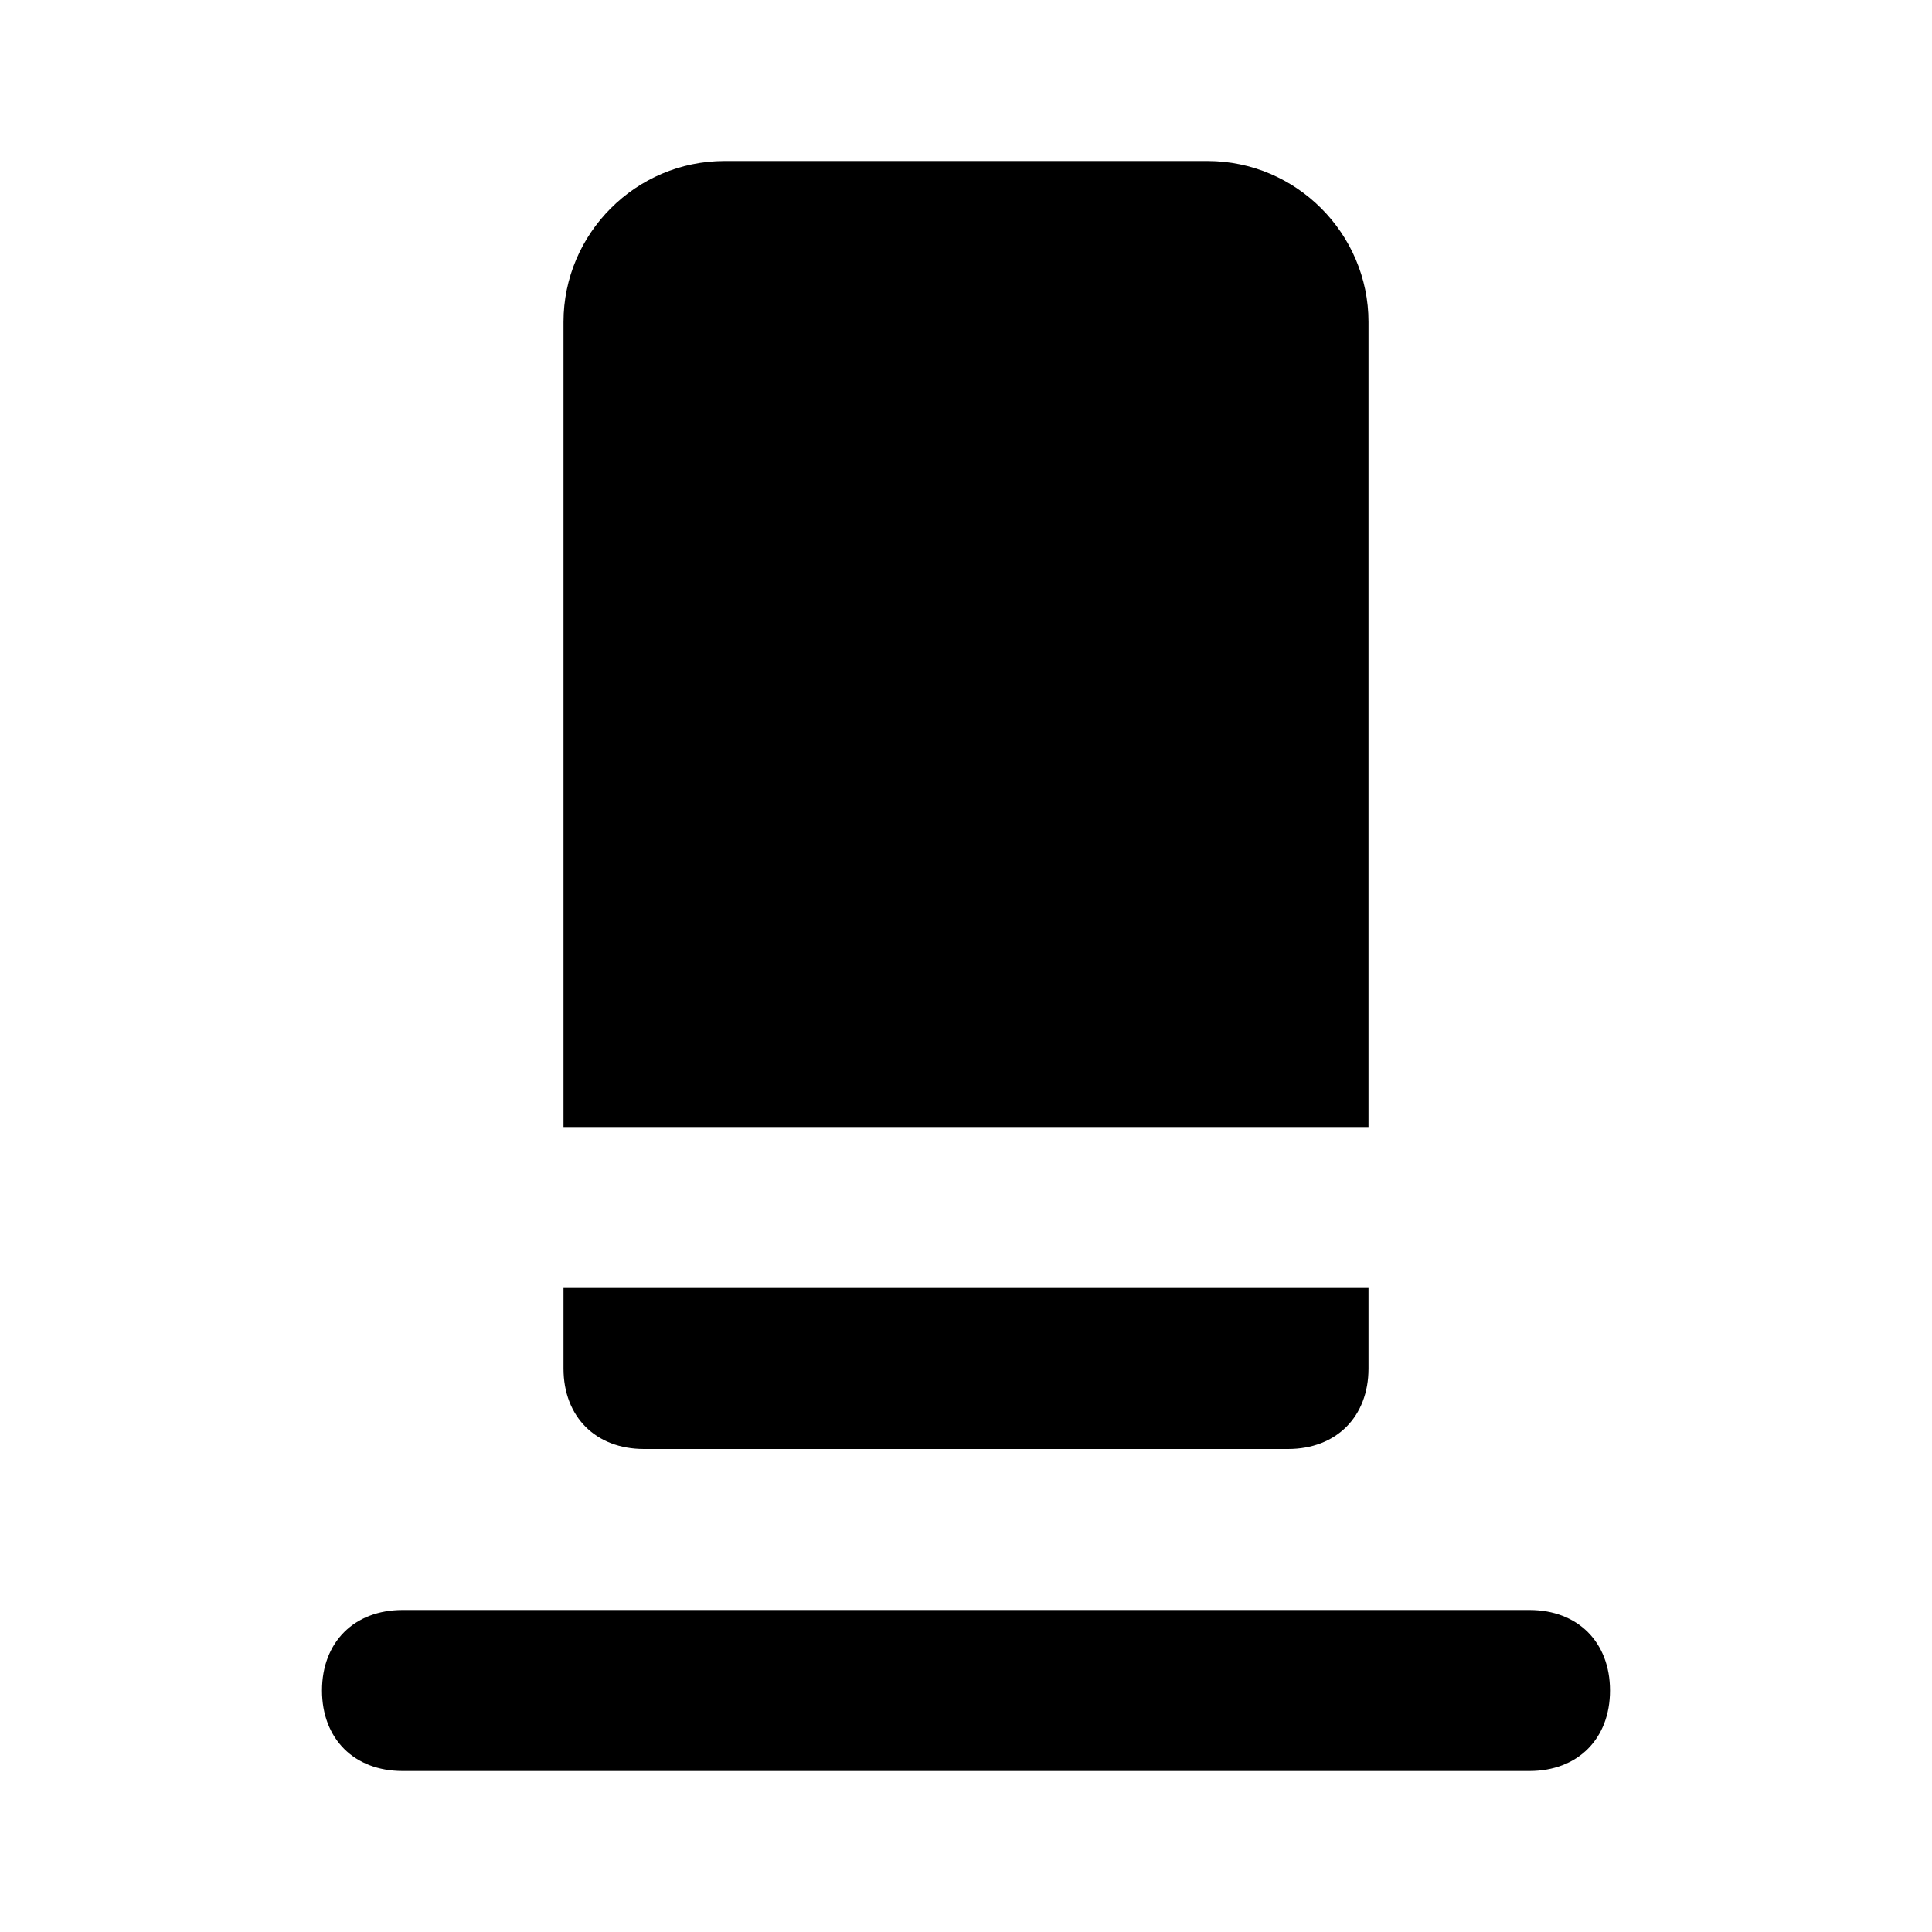 <svg xmlns="http://www.w3.org/2000/svg" viewBox="0 0 24 24">
<path d="M7 4C7 2.9 7.9 2 9 2H15C16.1 2 17 2.9 17 4V14H7V4M7 16H17V17C17 17.6 16.6 18 16 18H8C7.4 18 7 17.6 7 17V16M5 20H19C19.6 20 20 20.4 20 21C20 21.6 19.6 22 19 22H5C4.4 22 4 21.6 4 21C4 20.4 4.4 20 5 20M9 6H15V8H9V6M9 10H15V12H9V10Z"/>
</svg>